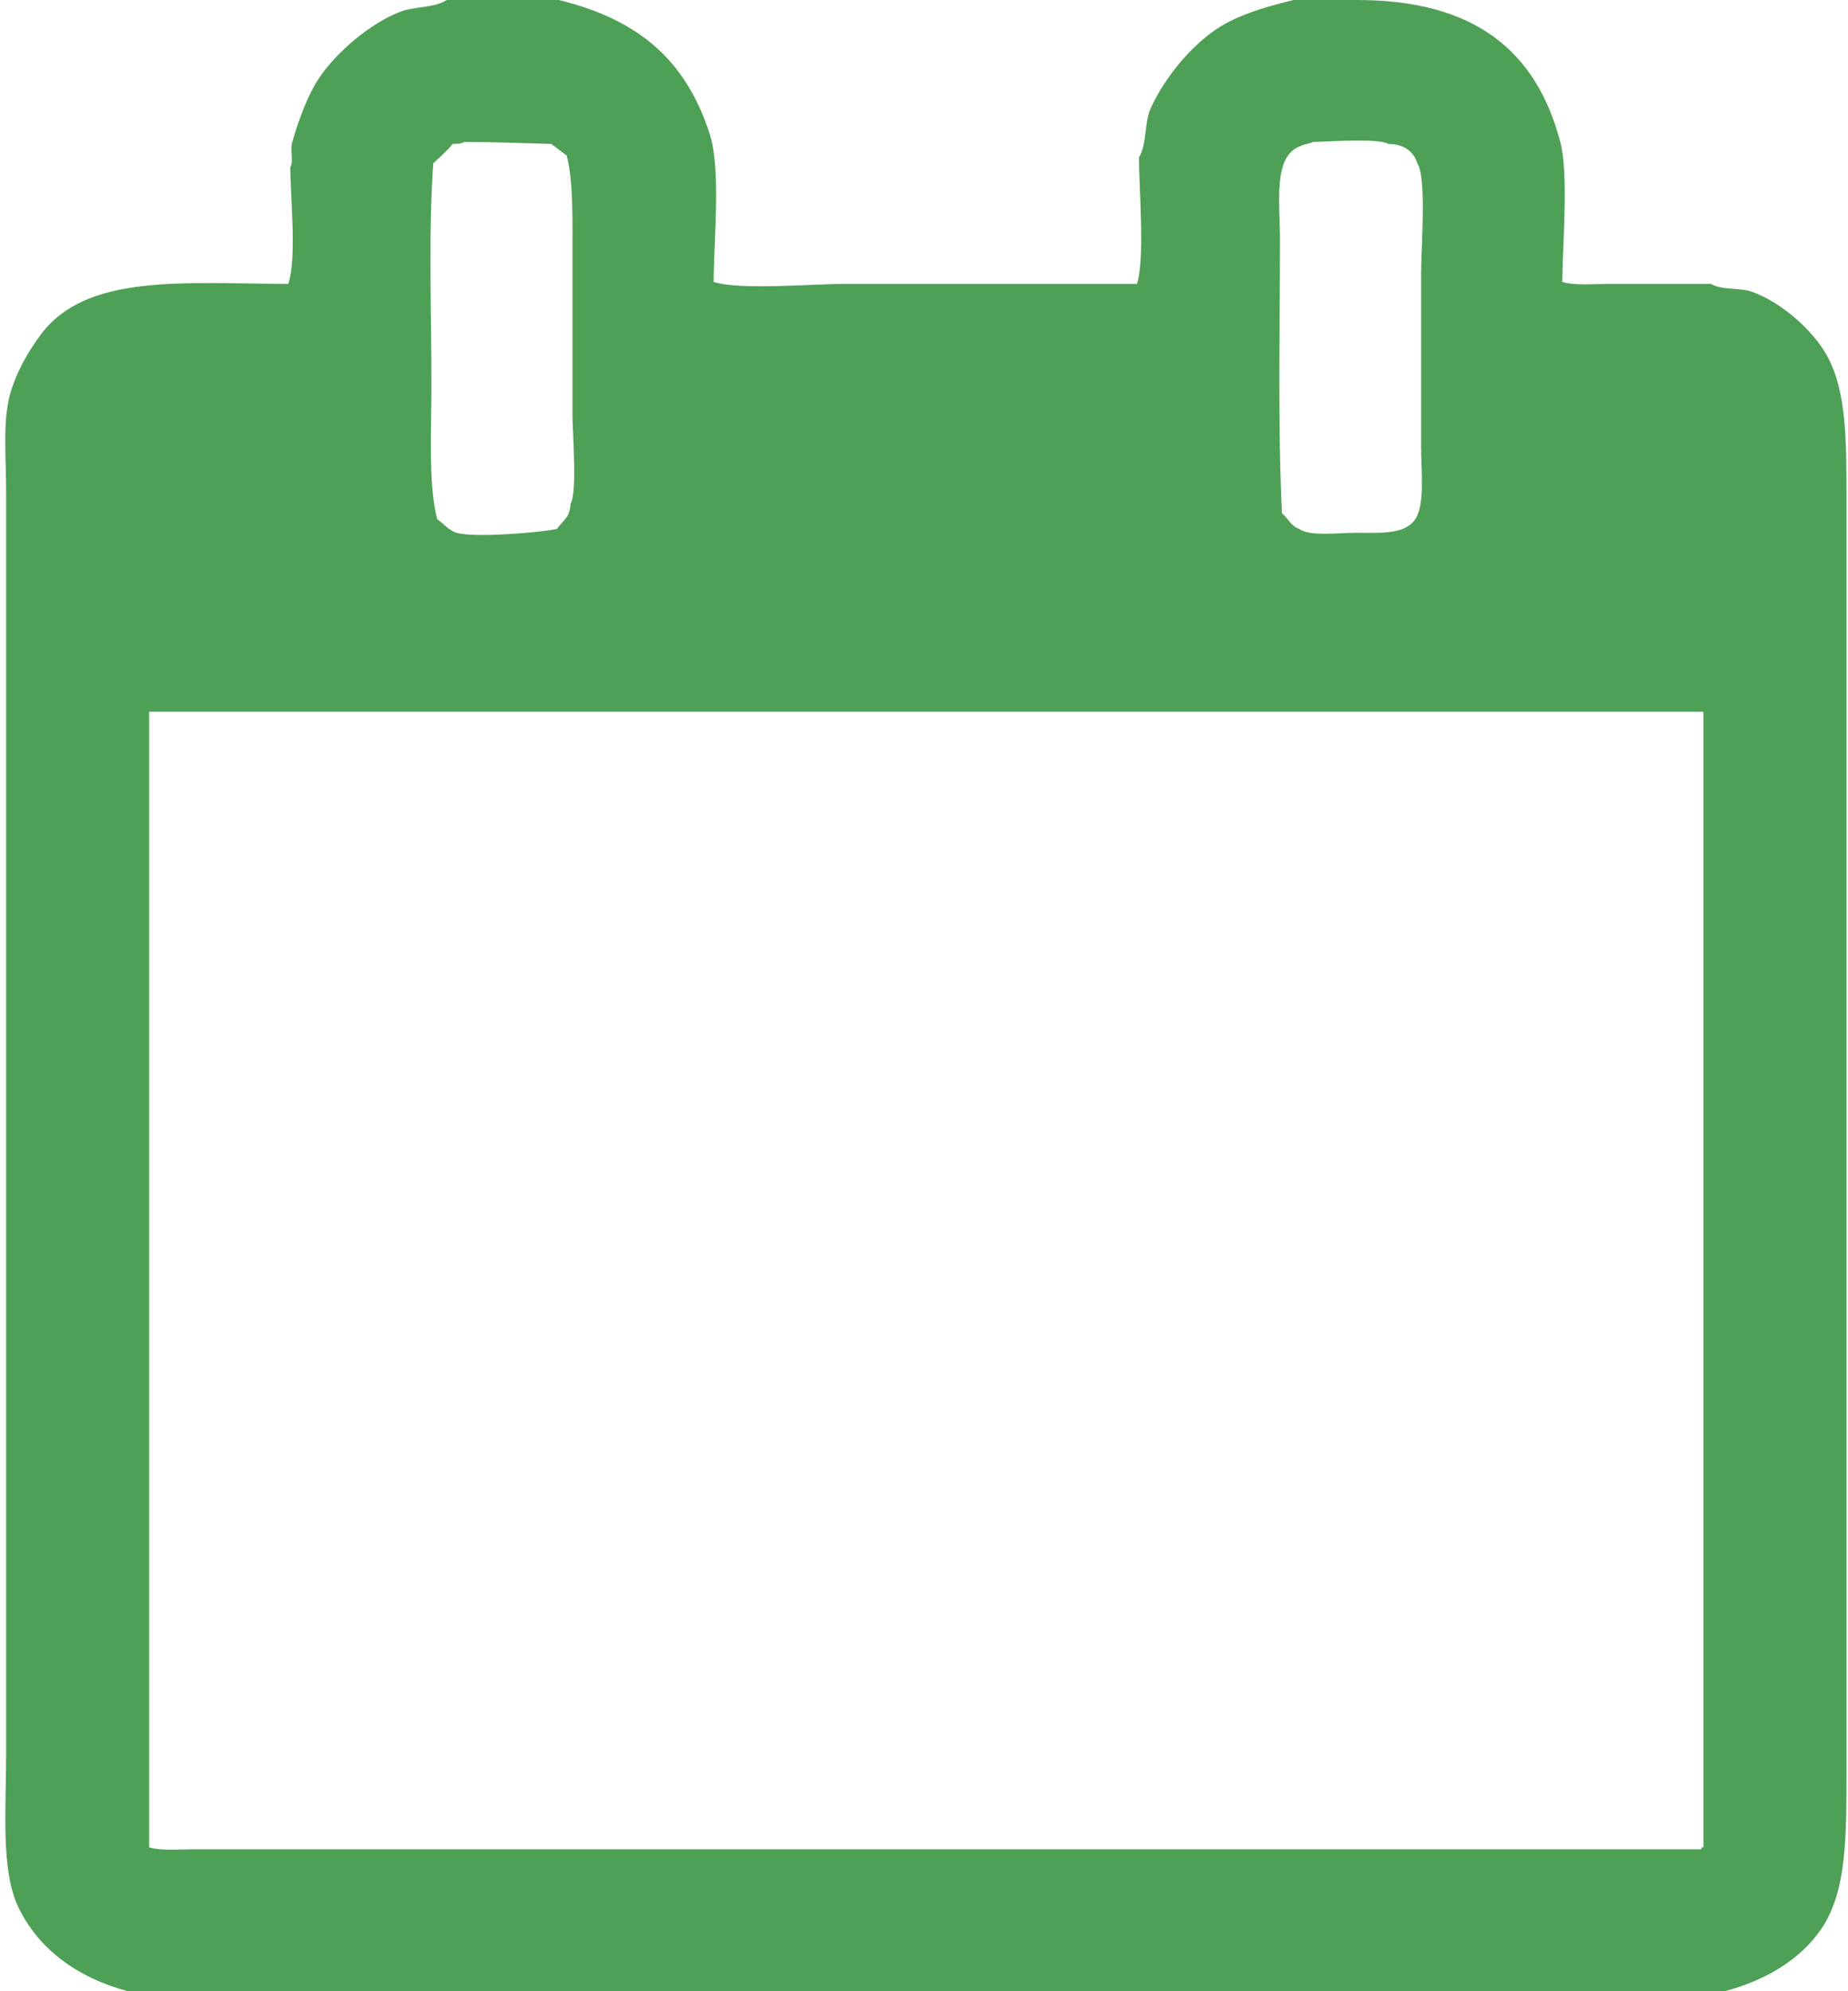 <svg xmlns="http://www.w3.org/2000/svg" xmlns:xlink="http://www.w3.org/1999/xlink" width="13px" height="14px">
    <path fill="#4ea056"
        d="M3.143,-0.000 C3.406,-0.000 3.669,-0.000 3.932,-0.000 C4.489,0.137 4.824,0.419 4.993,0.943 C5.072,1.189 5.022,1.680 5.020,1.982 C5.202,2.042 5.713,1.996 5.945,1.996 C6.629,1.996 7.314,1.996 7.998,1.996 C8.055,1.824 8.013,1.328 8.012,1.107 C8.070,1.012 8.048,0.868 8.093,0.765 C8.196,0.535 8.408,0.282 8.624,0.164 C8.762,0.089 8.931,0.041 9.100,-0.000 C9.249,-0.000 9.399,-0.000 9.548,-0.000 C10.370,-0.000 10.807,0.355 10.976,0.998 C11.036,1.226 10.992,1.713 10.990,1.982 C11.071,2.009 11.212,1.996 11.316,1.996 C11.557,1.996 11.797,1.996 12.037,1.996 C12.112,2.042 12.238,2.021 12.323,2.051 C12.528,2.123 12.753,2.320 12.853,2.502 C12.989,2.750 12.989,3.091 12.989,3.486 C12.989,3.965 12.989,4.443 12.989,4.922 C12.989,6.817 12.989,8.714 12.989,10.609 C12.989,11.220 12.989,11.831 12.989,12.441 C12.989,12.900 12.994,13.296 12.812,13.562 C12.665,13.778 12.420,13.924 12.132,14.000 C11.384,14.000 10.636,14.000 9.888,14.000 C6.892,14.000 3.896,14.000 0.900,14.000 C0.546,13.906 0.265,13.703 0.124,13.398 C0.006,13.140 0.043,12.712 0.043,12.346 C0.043,11.653 0.043,10.960 0.043,10.267 C0.043,8.408 0.043,6.549 0.043,4.689 C0.043,4.275 0.043,3.860 0.043,3.445 C0.043,3.218 0.018,2.965 0.070,2.775 C0.114,2.616 0.199,2.470 0.288,2.351 C0.607,1.923 1.289,1.993 2.028,1.996 C2.089,1.812 2.043,1.398 2.042,1.176 C2.068,1.133 2.038,1.057 2.056,0.998 C2.101,0.845 2.163,0.670 2.246,0.547 C2.368,0.366 2.602,0.165 2.817,0.082 C2.914,0.045 3.058,0.056 3.143,-0.000 ZM3.266,0.998 C3.246,1.011 3.221,1.011 3.184,1.012 C3.150,1.057 3.090,1.108 3.048,1.148 C3.013,1.640 3.035,2.193 3.035,2.707 C3.035,3.018 3.012,3.403 3.075,3.650 C3.118,3.679 3.158,3.730 3.211,3.746 C3.344,3.784 3.817,3.742 3.918,3.719 C3.960,3.657 4.008,3.644 4.014,3.541 C4.062,3.463 4.027,3.040 4.027,2.912 C4.027,2.547 4.027,2.183 4.027,1.818 C4.027,1.570 4.035,1.282 3.987,1.094 C3.950,1.066 3.914,1.039 3.878,1.012 C3.692,1.007 3.472,0.998 3.266,0.998 ZM9.236,0.998 C9.219,1.009 9.170,1.014 9.154,1.025 C8.952,1.091 9.004,1.418 9.004,1.682 C9.004,2.320 8.988,2.994 9.018,3.609 C9.065,3.646 9.077,3.696 9.140,3.719 C9.211,3.773 9.418,3.746 9.535,3.746 C9.718,3.746 9.883,3.759 9.956,3.650 C10.025,3.547 9.997,3.309 9.997,3.144 C9.997,2.734 9.997,2.324 9.997,1.914 C9.997,1.746 10.037,1.244 9.970,1.148 C9.946,1.065 9.874,1.012 9.766,1.012 C9.701,0.970 9.345,0.996 9.236,0.998 ZM1.049,5.004 C1.049,7.665 1.049,10.327 1.049,12.988 C1.127,13.014 1.262,13.002 1.362,13.002 C1.598,13.002 1.833,13.002 2.069,13.002 C2.835,13.002 3.601,13.002 4.367,13.002 C6.901,13.002 9.435,13.002 11.969,13.002 C11.969,12.997 11.969,12.993 11.969,12.988 C11.974,12.988 11.978,12.988 11.983,12.988 C11.983,10.327 11.983,7.665 11.983,5.004 C8.339,5.004 4.693,5.004 1.049,5.004 Z"/>
</svg>
